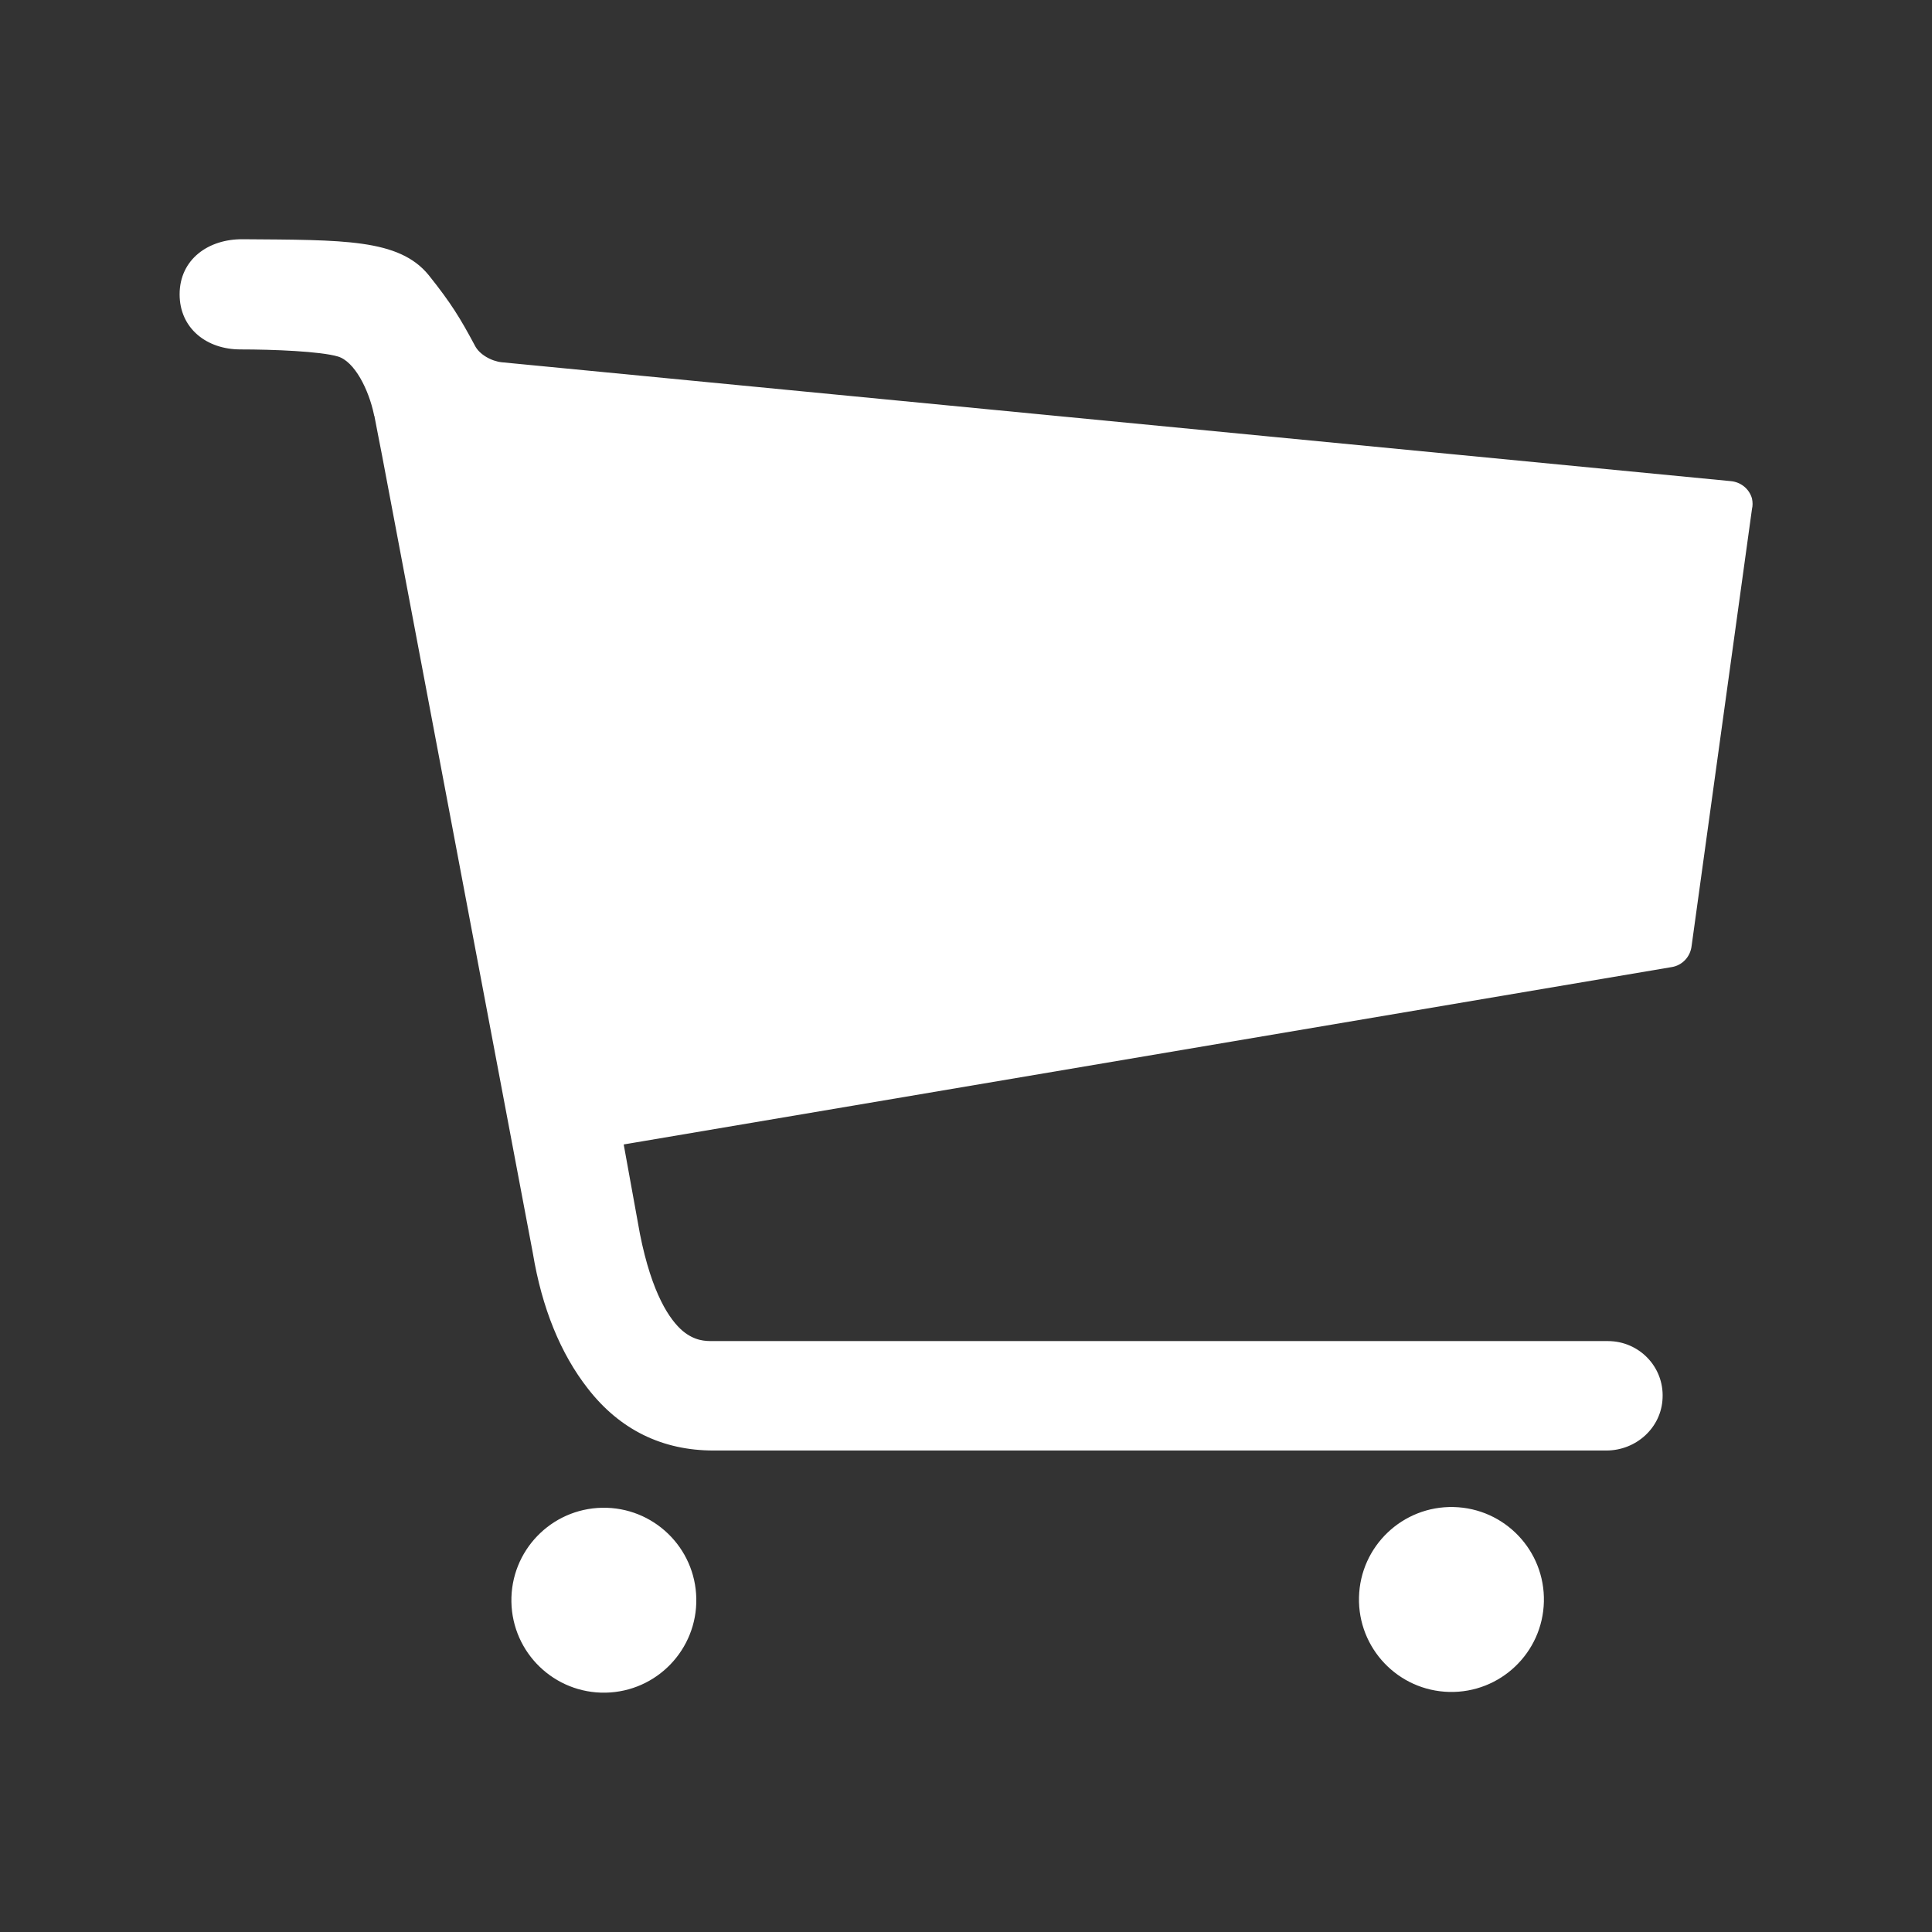 <?xml version="1.0" encoding="utf-8"?>
<!-- Generator: Adobe Illustrator 22.0.1, SVG Export Plug-In . SVG Version: 6.00 Build 0)  -->
<svg version="1.1" id="Layer_1" xmlns="http://www.w3.org/2000/svg" xmlns:xlink="http://www.w3.org/1999/xlink" x="0px" y="0px"
	 viewBox="0 0 512 512" style="enable-background:new 0 0 512 512;" xml:space="preserve" stroke="white" fill="white">
<rect x="0" y="0" width="512" height="512" fill="#333333" stroke="none"/>
<g>
	<ellipse transform="matrix(1 -1.842767e-02 1.842767e-02 1 -7.786 3.021)" cx="160" cy="424" rx="24" ry="24"/>
	<ellipse transform="matrix(2.381651e-02 -1 1 2.381651e-02 -48.511 798.282)" cx="384.5" cy="424" rx="24" ry="24"/>
	<path d="M463.8,132.2c-0.7-2.4-2.8-4-5.2-4.2L132.9,96.5c-2.8-0.3-6.2-2.1-7.5-4.7c-3.8-7.1-6.2-11.1-12.2-18.6
		c-7.7-9.4-22.2-9.1-48.8-9.3c-9-0.1-16.3,5.2-16.3,14.1c0,8.7,6.9,14.1,15.6,14.1c8.7,0,21.3,0.5,26,1.9c4.7,1.4,8.5,9.1,9.9,15.8
		c0,0.1,0,0.2,0.1,0.3c0.2,1.2,2,10.2,2,10.3l40,211.6c2.4,14.5,7.3,26.5,14.5,35.7c8.4,10.8,19.5,16.2,32.9,16.2h236.6
		c7.6,0,14.1-5.8,14.4-13.4c0.4-8-6-14.6-14-14.6H189h-0.1c-2,0-4.9,0-8.3-2.8c-3.5-3-8.3-9.9-11.5-26l-4.3-23.7
		c0-0.3,0.1-0.5,0.4-0.6l277.7-47c2.6-0.4,4.6-2.5,4.9-5.2l16-115.8C464,134,464,133.1,463.8,132.2z"/>
</g>
</svg>
